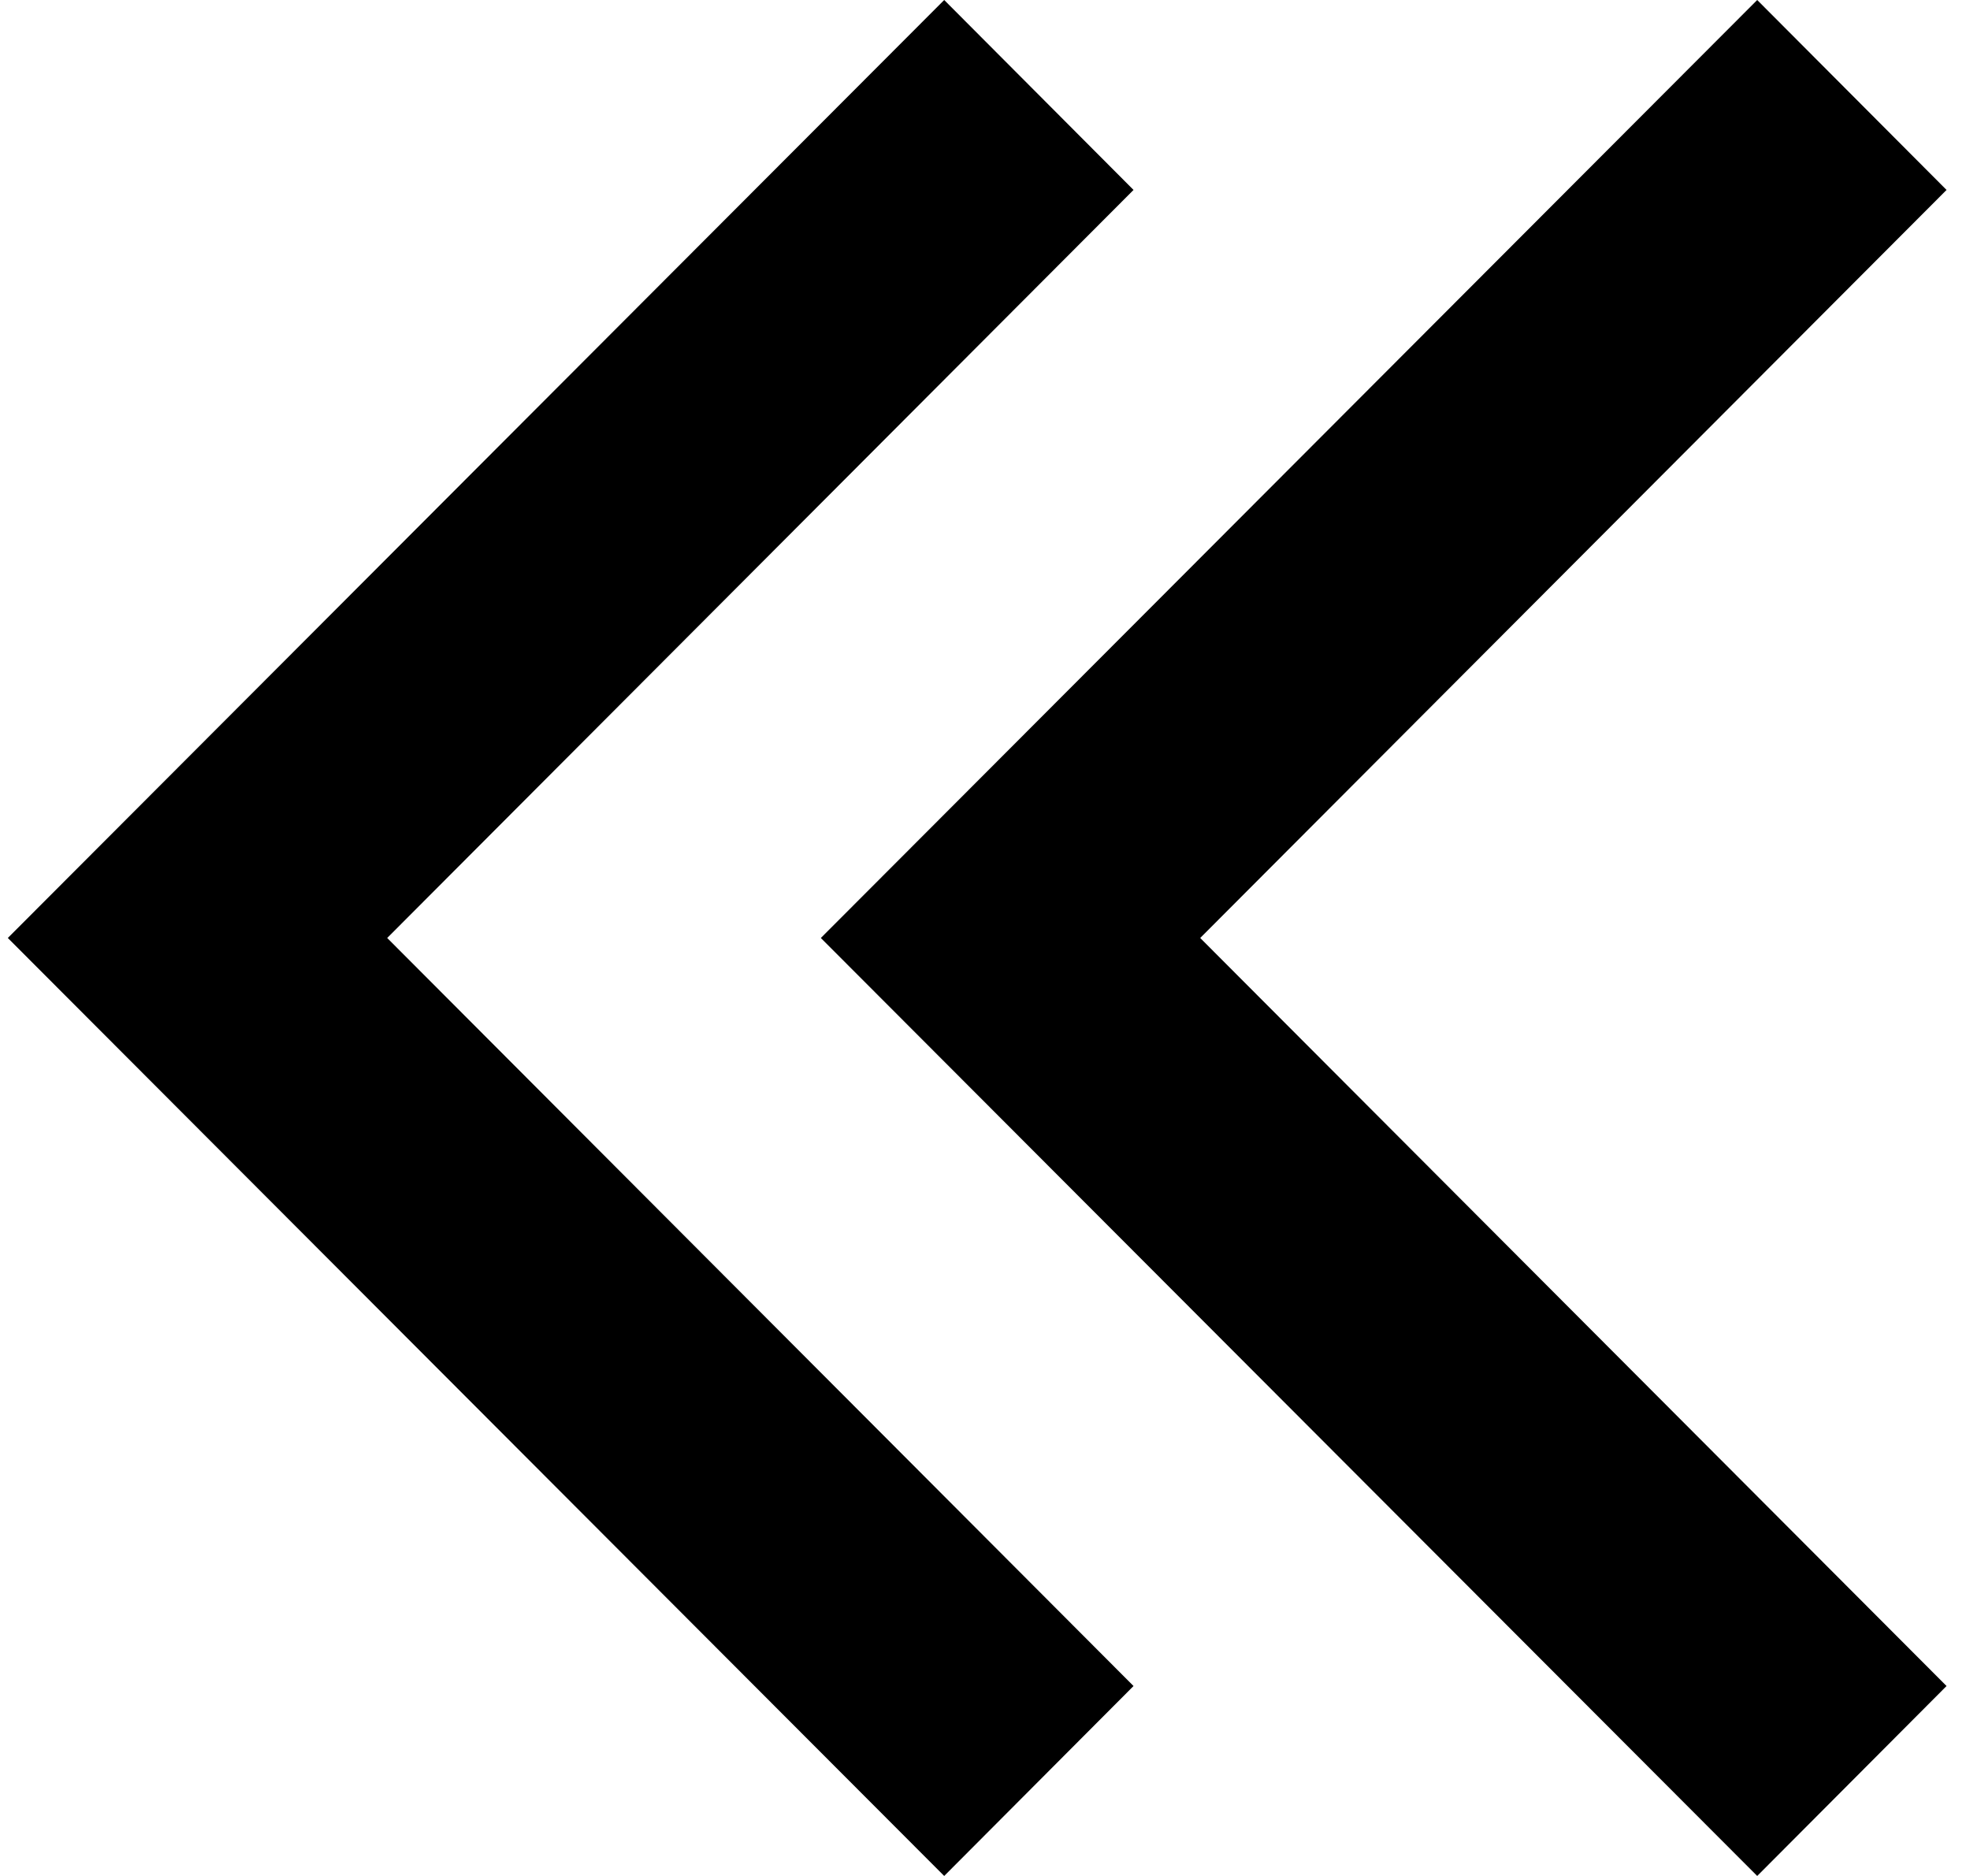 <svg xmlns="http://www.w3.org/2000/svg" width="1.05em" height="1em" viewBox="0 0 25 24"><path fill="currentColor" d="M10.4 12L22.378 0L24.8 2.43L15.253 12l9.547 9.57L22.378 24zM0 12L11.978 0L14.4 2.43L4.853 12l9.547 9.57L11.978 24z"/></svg>